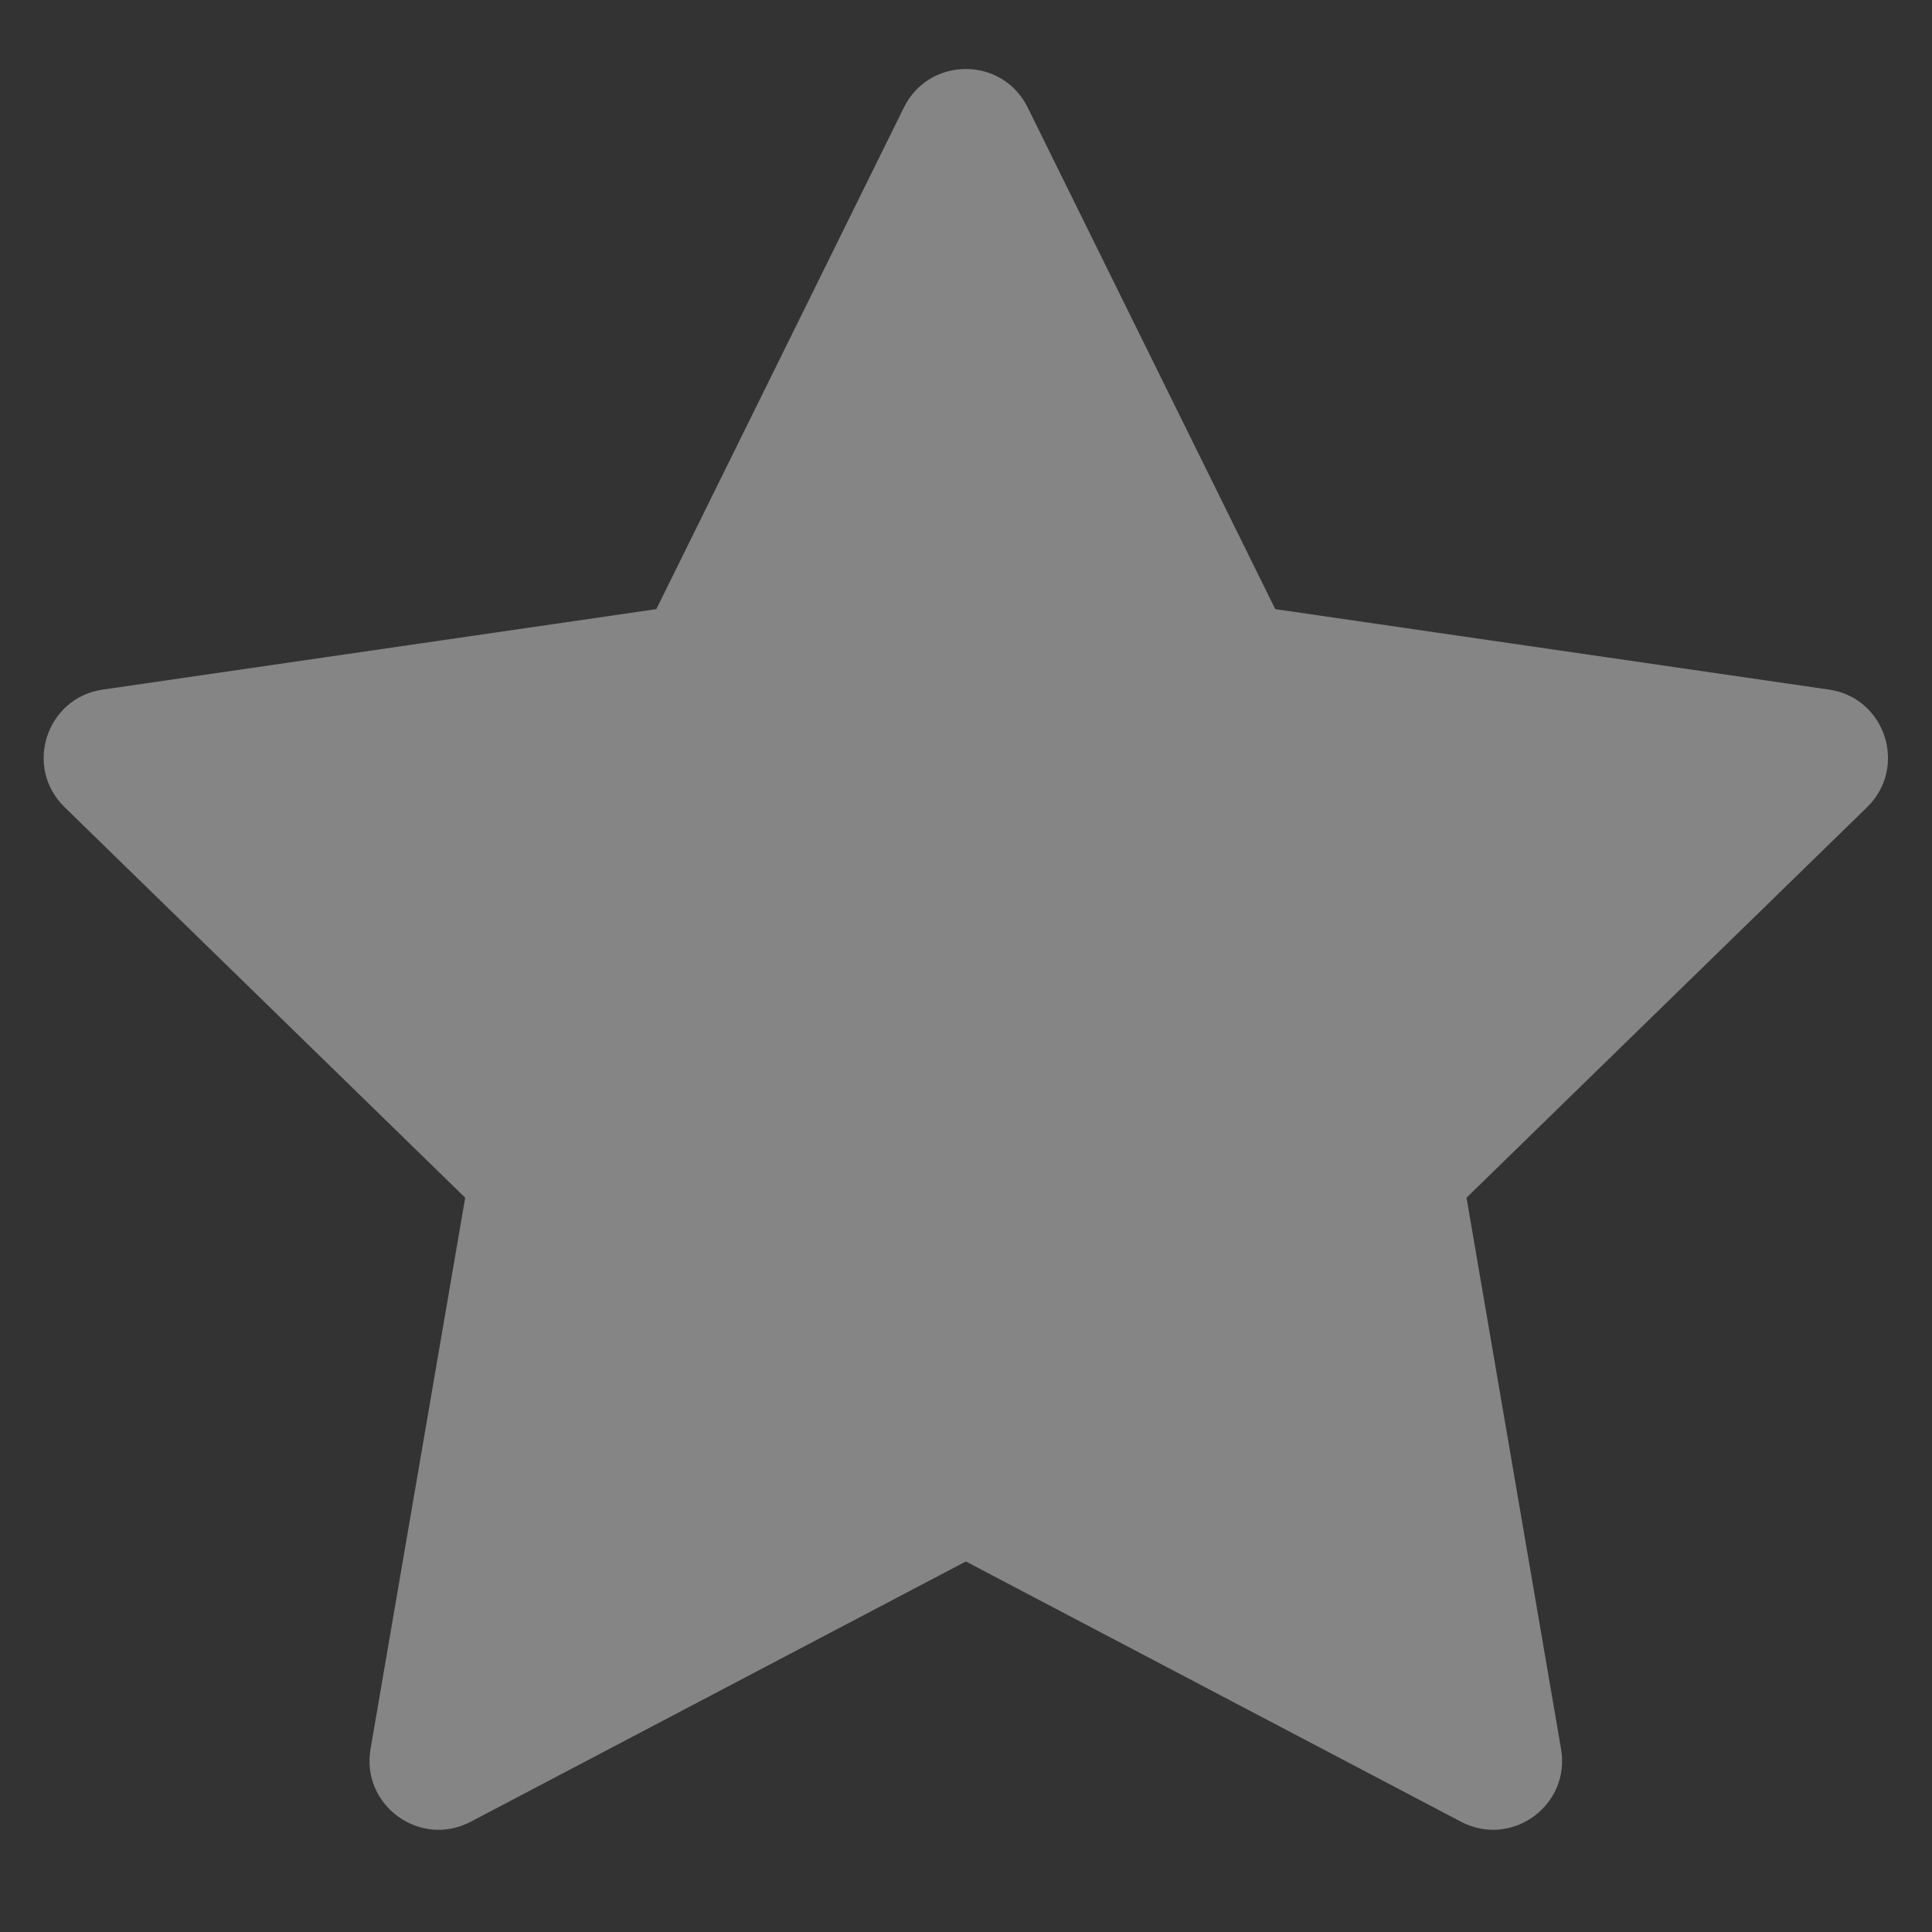 <svg width="14" height="14" viewBox="0 0 14 14" fill="none" xmlns="http://www.w3.org/2000/svg">
<rect x="0" y="0" width="14" height="14" fill="#333333" stroke="none"/>
<path d="M4.756 4.414L6.55 0.779C6.734 0.407 7.264 0.407 7.447 0.779L9.241 4.414L13.253 4.997C13.663 5.056 13.826 5.56 13.53 5.849L10.627 8.679L11.312 12.674C11.382 13.082 10.954 13.394 10.587 13.201L6.999 11.315L3.411 13.201C3.044 13.394 2.615 13.082 2.685 12.674L3.371 8.679L0.468 5.849C0.171 5.56 0.335 5.056 0.745 4.997L4.756 4.414Z" fill="white" fill-opacity="0.4"/>
</svg>
